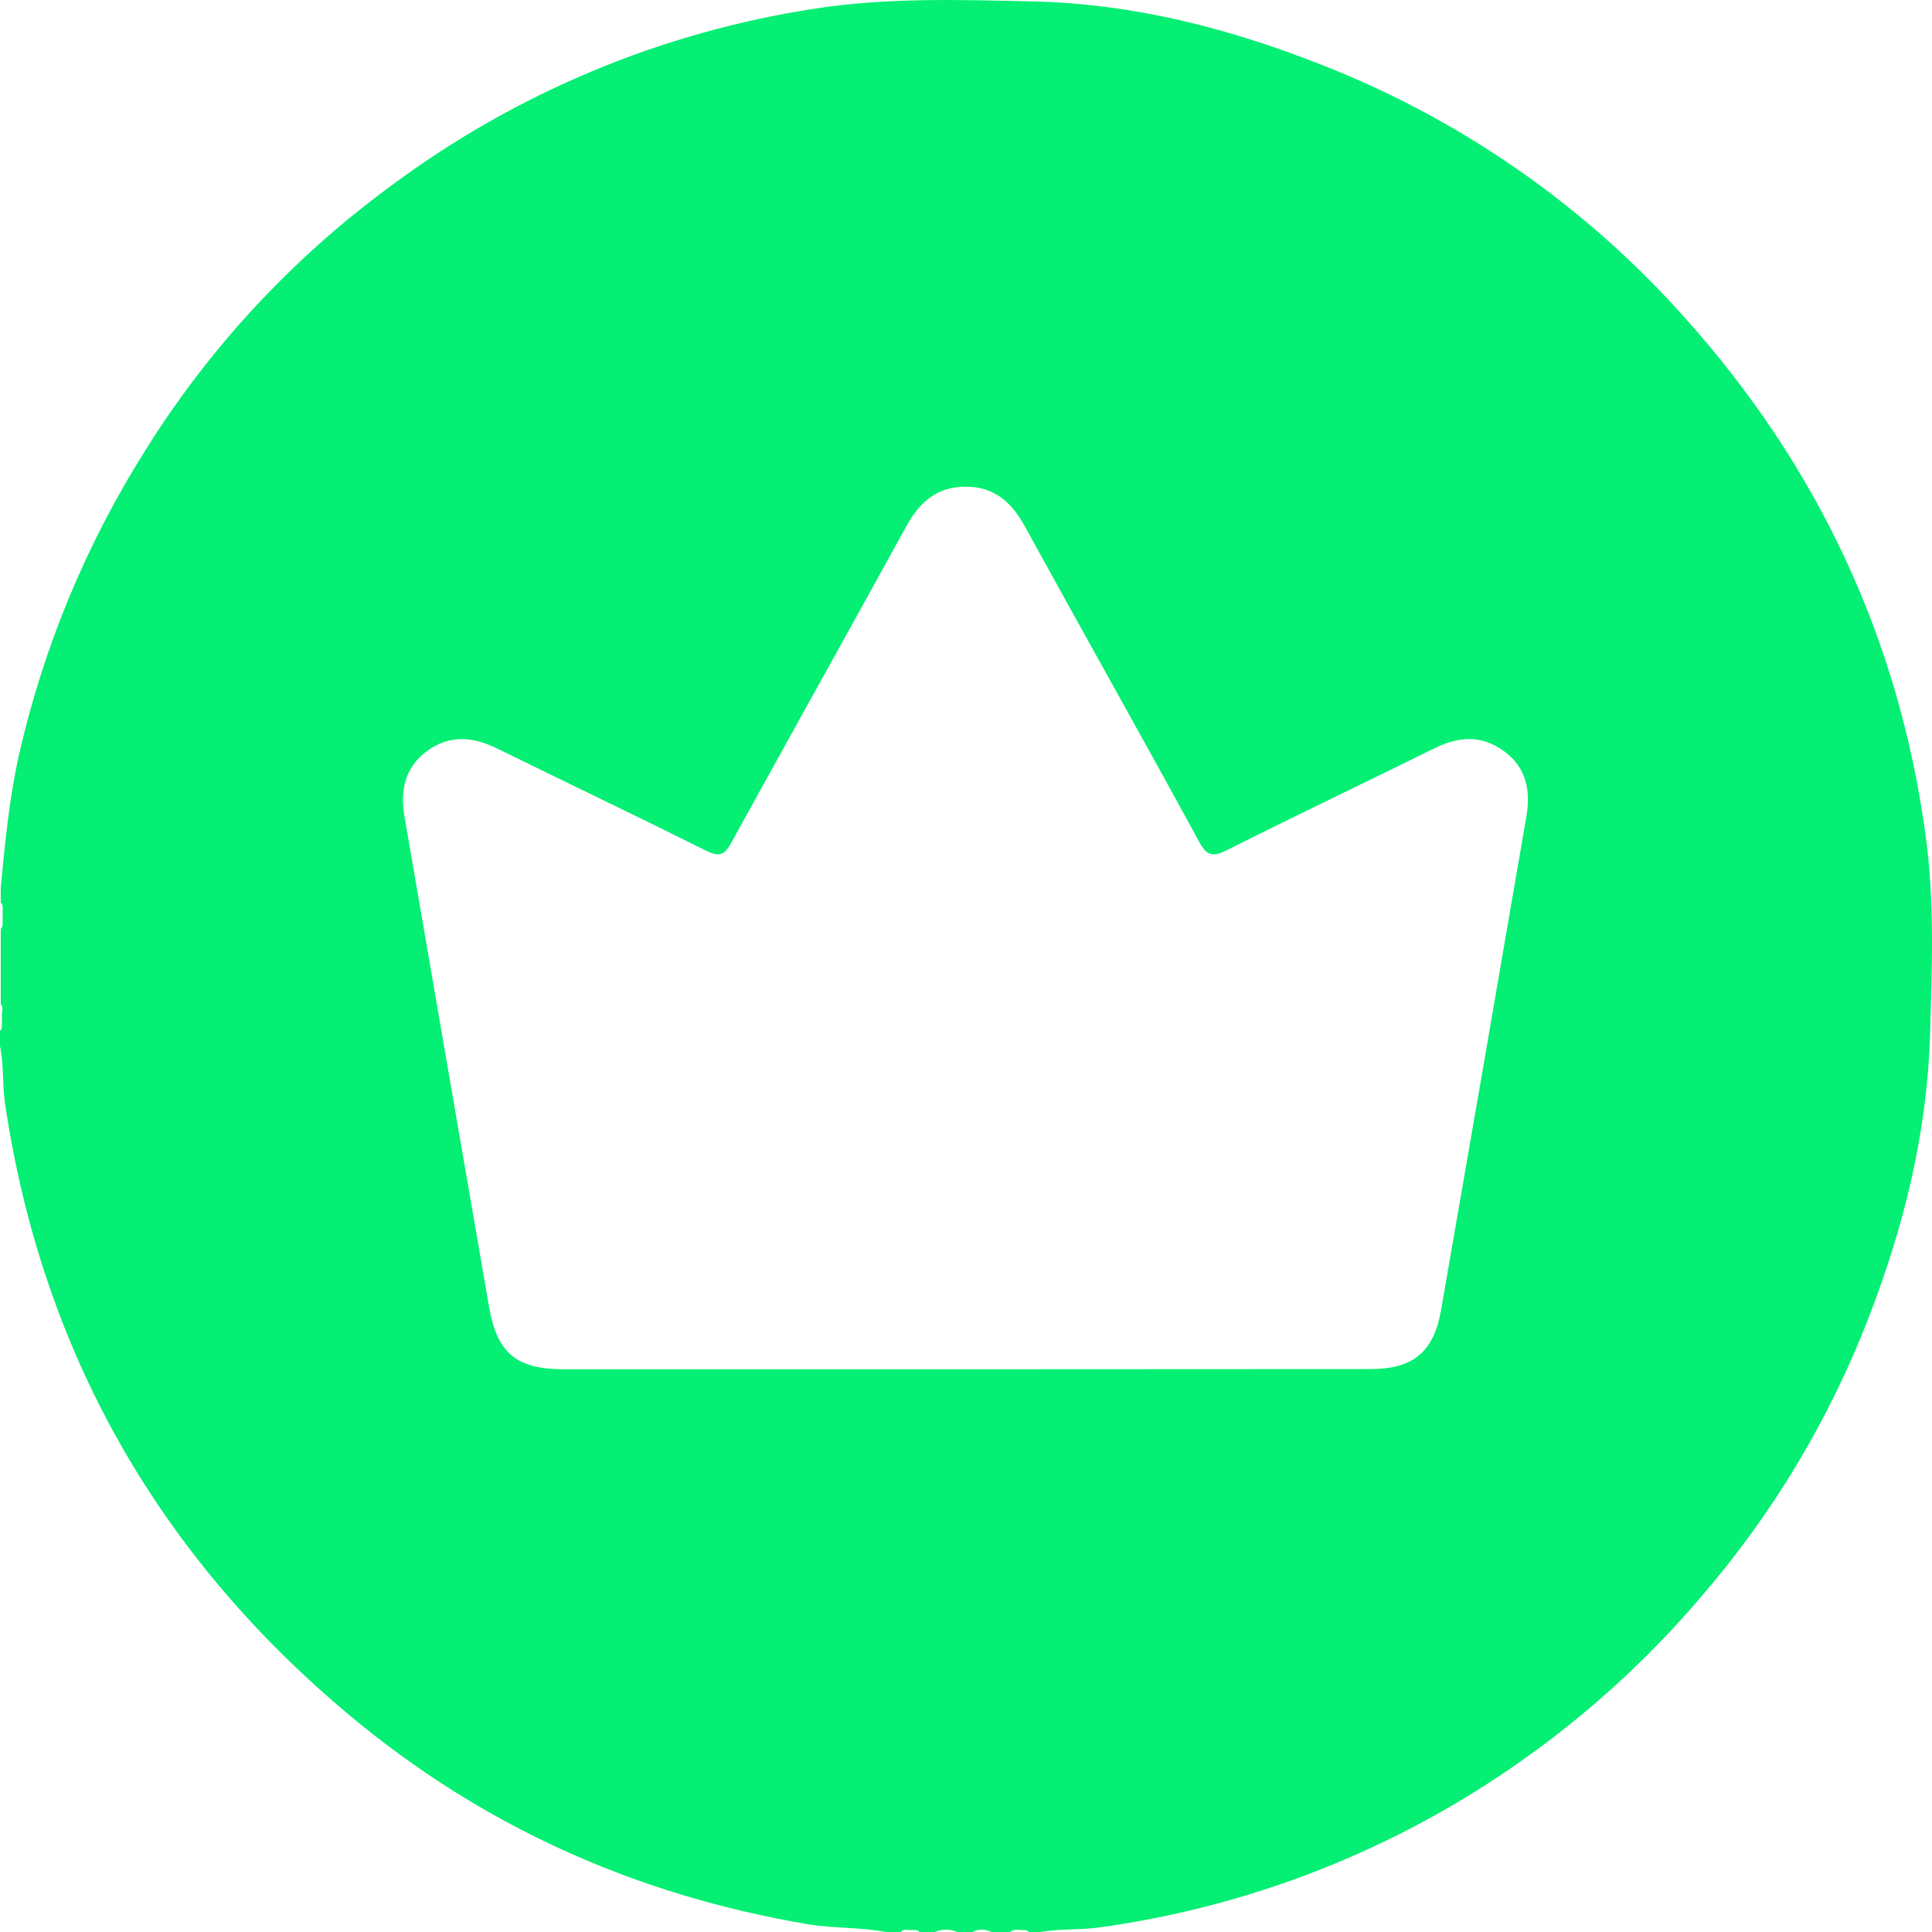 <svg width="40" height="40" viewBox="0 0 40 40" fill="none" xmlns="http://www.w3.org/2000/svg">
<path d="M0.016 20.795V19.231C0.069 19.18 0.051 19.115 0.055 19.053V18.862C0.055 18.801 0.069 18.735 0.016 18.685V18.372C0.104 17.445 0.192 16.52 0.398 15.606C0.906 13.382 1.788 11.26 3.005 9.33C4.33 7.206 6.047 5.353 8.065 3.87C10.658 1.932 13.689 0.663 16.889 0.176C18.385 -0.053 19.89 -0.005 21.397 0.03C23.468 0.078 25.438 0.585 27.341 1.334C30.226 2.458 32.804 4.249 34.866 6.56C37.627 9.633 39.321 13.223 39.871 17.323C40.055 18.679 40 20.042 39.96 21.408C39.902 23.436 39.424 25.371 38.7 27.249C37.883 29.378 36.7 31.349 35.207 33.074C34.126 34.342 32.892 35.47 31.532 36.433C28.922 38.285 25.902 39.478 22.731 39.909C22.337 39.962 21.933 39.93 21.538 40H21.304C21.256 39.947 21.192 39.962 21.132 39.959C21.073 39.956 20.977 39.936 20.914 40H20.523C20.463 39.969 20.396 39.952 20.328 39.952C20.261 39.952 20.194 39.969 20.133 40H19.82C19.747 39.968 19.667 39.952 19.586 39.952C19.506 39.952 19.426 39.968 19.352 40H19.04C18.976 39.936 18.895 39.968 18.82 39.959C18.747 39.951 18.698 39.947 18.649 40H18.337C17.803 39.896 17.258 39.929 16.721 39.838C13.168 39.237 9.981 37.812 7.222 35.501C3.266 32.188 0.868 27.972 0.104 22.85C0.046 22.456 0.083 22.051 0 21.658V21.345C0.053 21.295 0.035 21.228 0.04 21.167V20.976C0.048 20.911 0.066 20.845 0.016 20.795ZM28.372 28.345C29.259 28.345 29.685 27.994 29.837 27.116C30.429 23.712 31.018 20.308 31.602 16.903C31.694 16.368 31.602 15.886 31.132 15.547C30.663 15.208 30.194 15.249 29.701 15.492C28.271 16.196 26.832 16.884 25.408 17.598C25.121 17.742 24.991 17.735 24.828 17.429C23.635 15.239 22.412 13.073 21.214 10.89C20.94 10.391 20.582 10.077 19.993 10.076C19.403 10.075 19.045 10.389 18.77 10.885C17.566 13.075 16.341 15.266 15.136 17.456C14.992 17.718 14.879 17.741 14.614 17.61C13.177 16.893 11.726 16.2 10.284 15.493C9.791 15.252 9.313 15.209 8.851 15.542C8.389 15.875 8.28 16.358 8.373 16.898C8.957 20.29 9.541 23.682 10.128 27.073C10.295 28.026 10.704 28.349 11.674 28.349H19.983C22.779 28.347 25.574 28.346 28.369 28.345H28.372Z" fill="#04EF73"/>
</svg>
